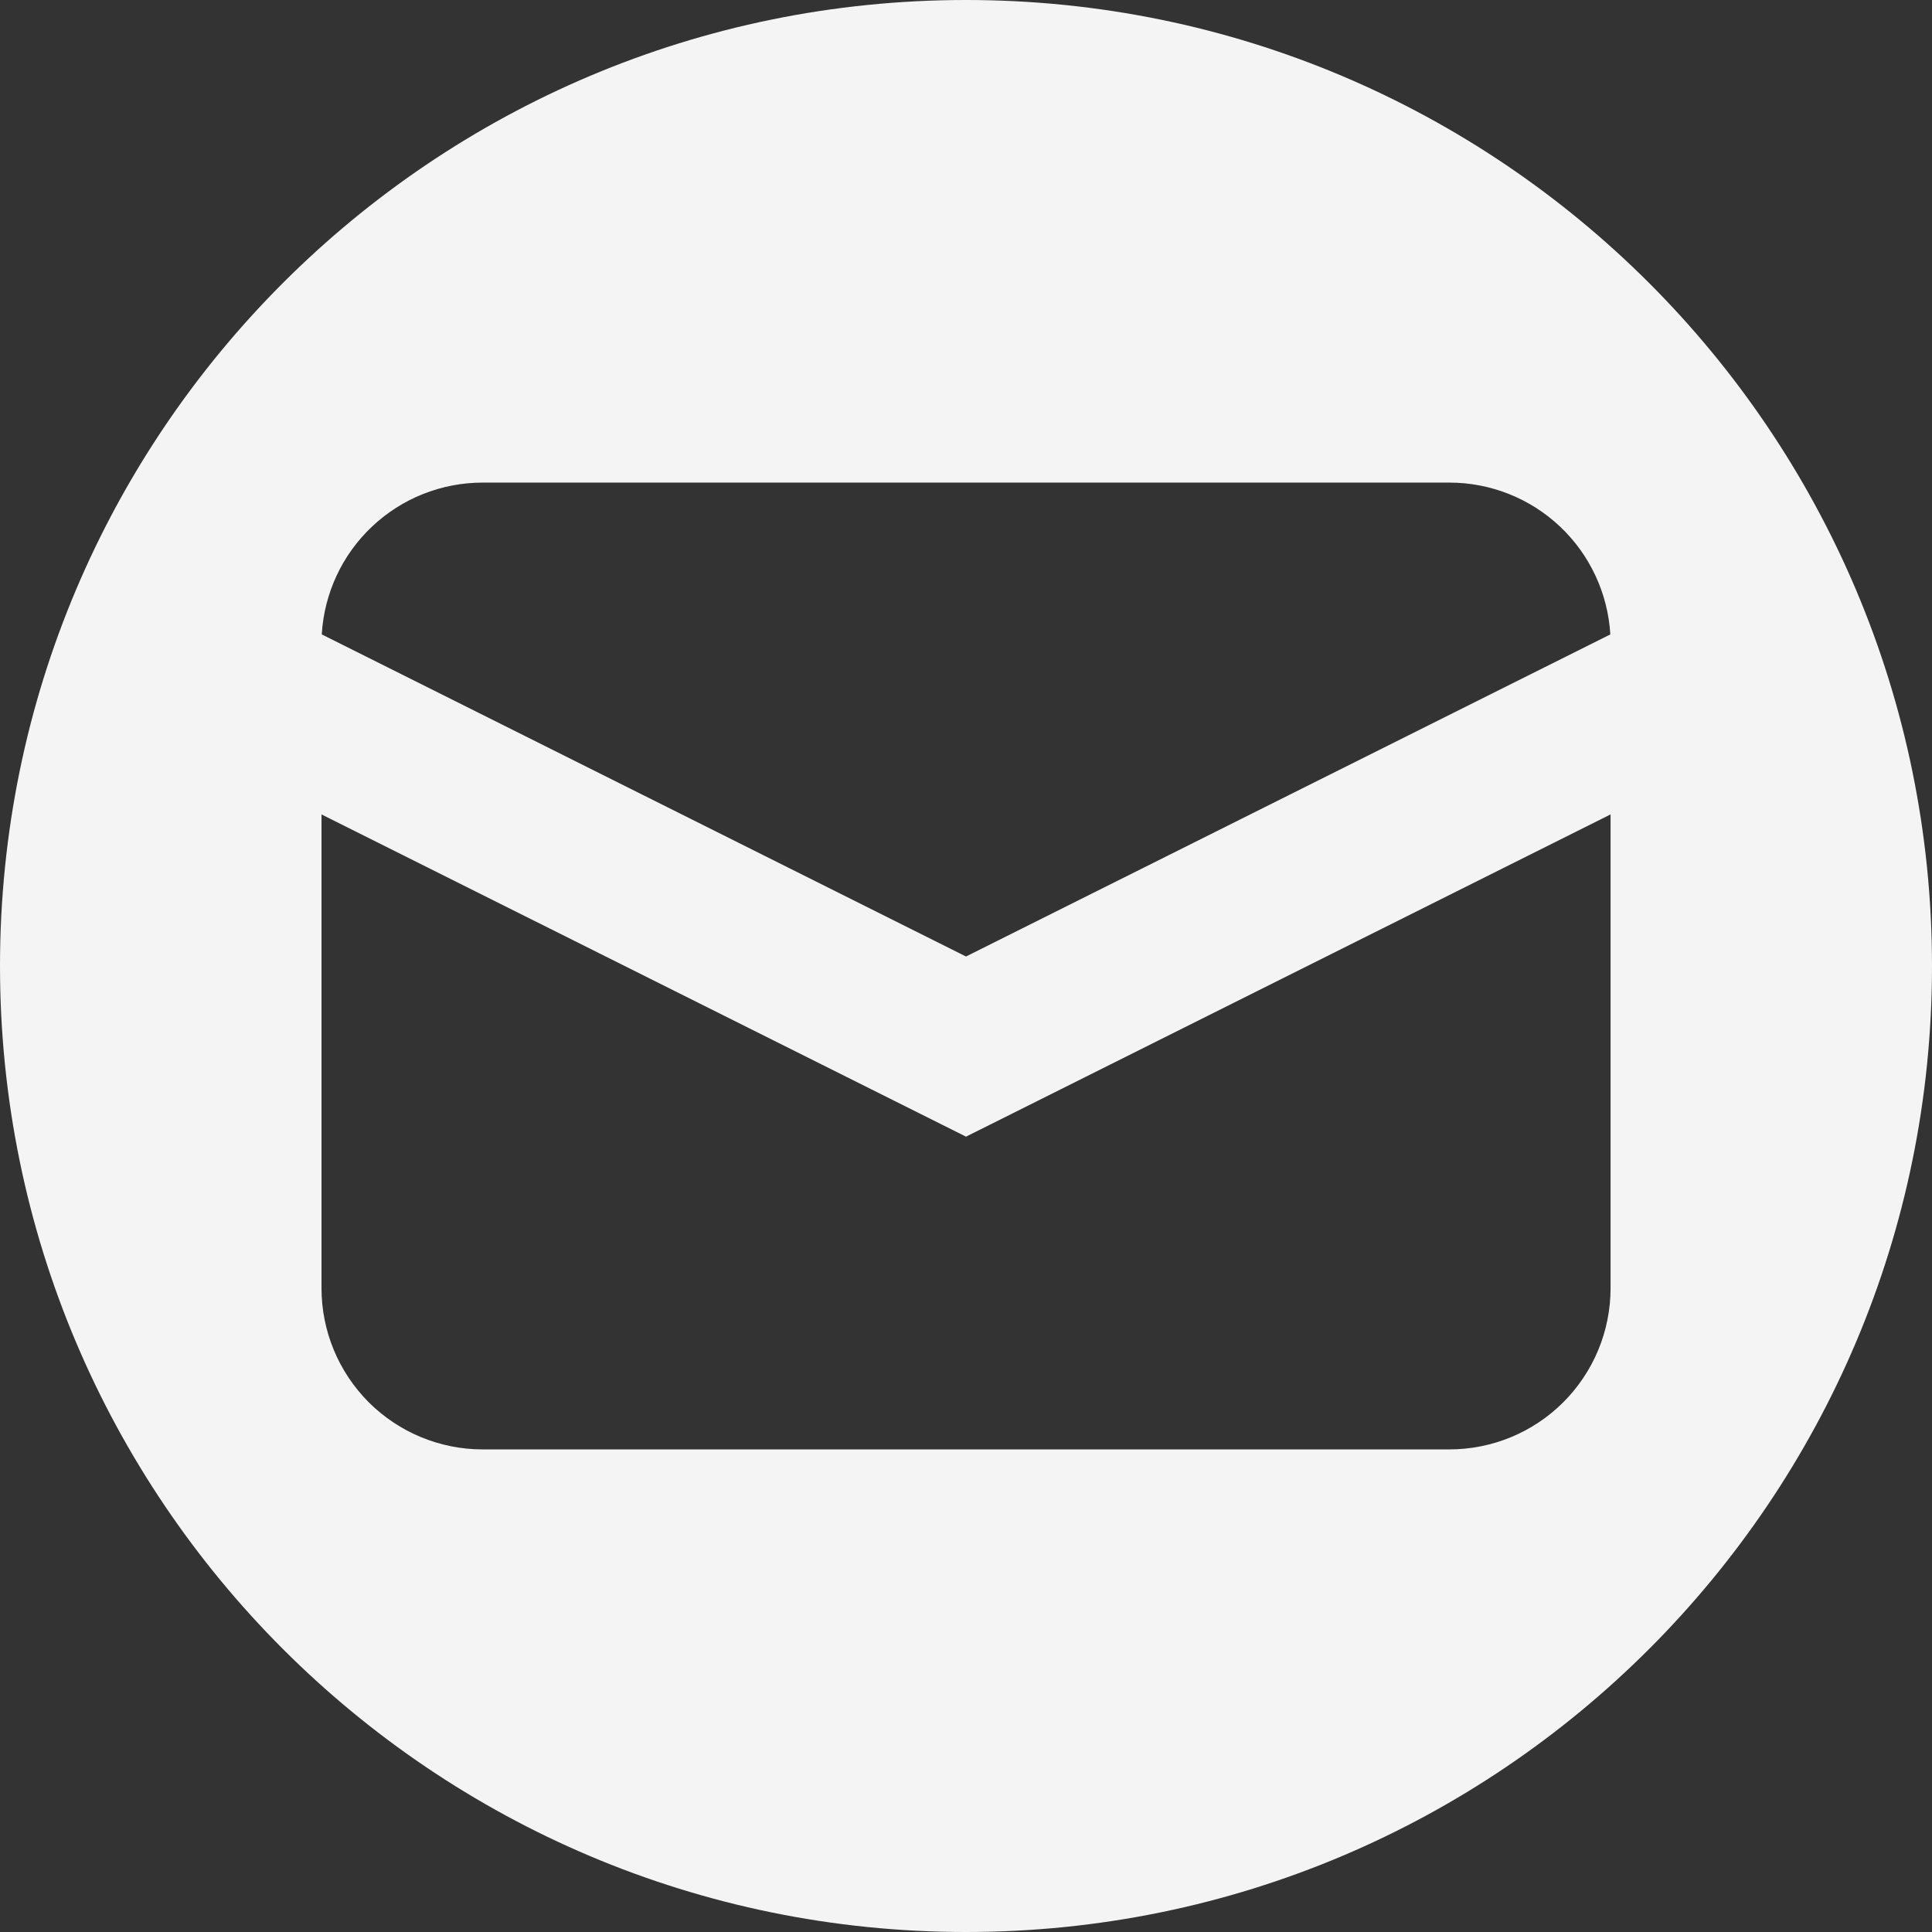 <svg width="24" height="24" viewBox="0 0 24 24" fill="none" xmlns="http://www.w3.org/2000/svg">
<rect x="0" y="0" width="24" height="24" fill="#333333" stroke="none"/>
<path fill-rule="evenodd" clip-rule="evenodd" d="M12 24C18.627 24 24 18.627 24 12C24 5.373 18.627 0 12 0C5.373 0 0 5.373 0 12C0 18.627 5.373 24 12 24ZM12 11.882L3.997 7.881C4.027 7.371 4.25 6.891 4.622 6.541C4.993 6.19 5.485 5.995 5.995 5.995H18.005C18.516 5.995 19.007 6.19 19.379 6.541C19.75 6.891 19.974 7.371 20.004 7.881L12 11.882ZM12 14.12L20.007 10.117V16.003C20.007 16.534 19.796 17.043 19.42 17.419C19.045 17.794 18.536 18.005 18.005 18.005H5.995C5.465 18.005 4.956 17.794 4.58 17.419C4.205 17.043 3.994 16.534 3.994 16.003V10.117L12 14.12Z" fill="#F4F4F5"/>
</svg>
